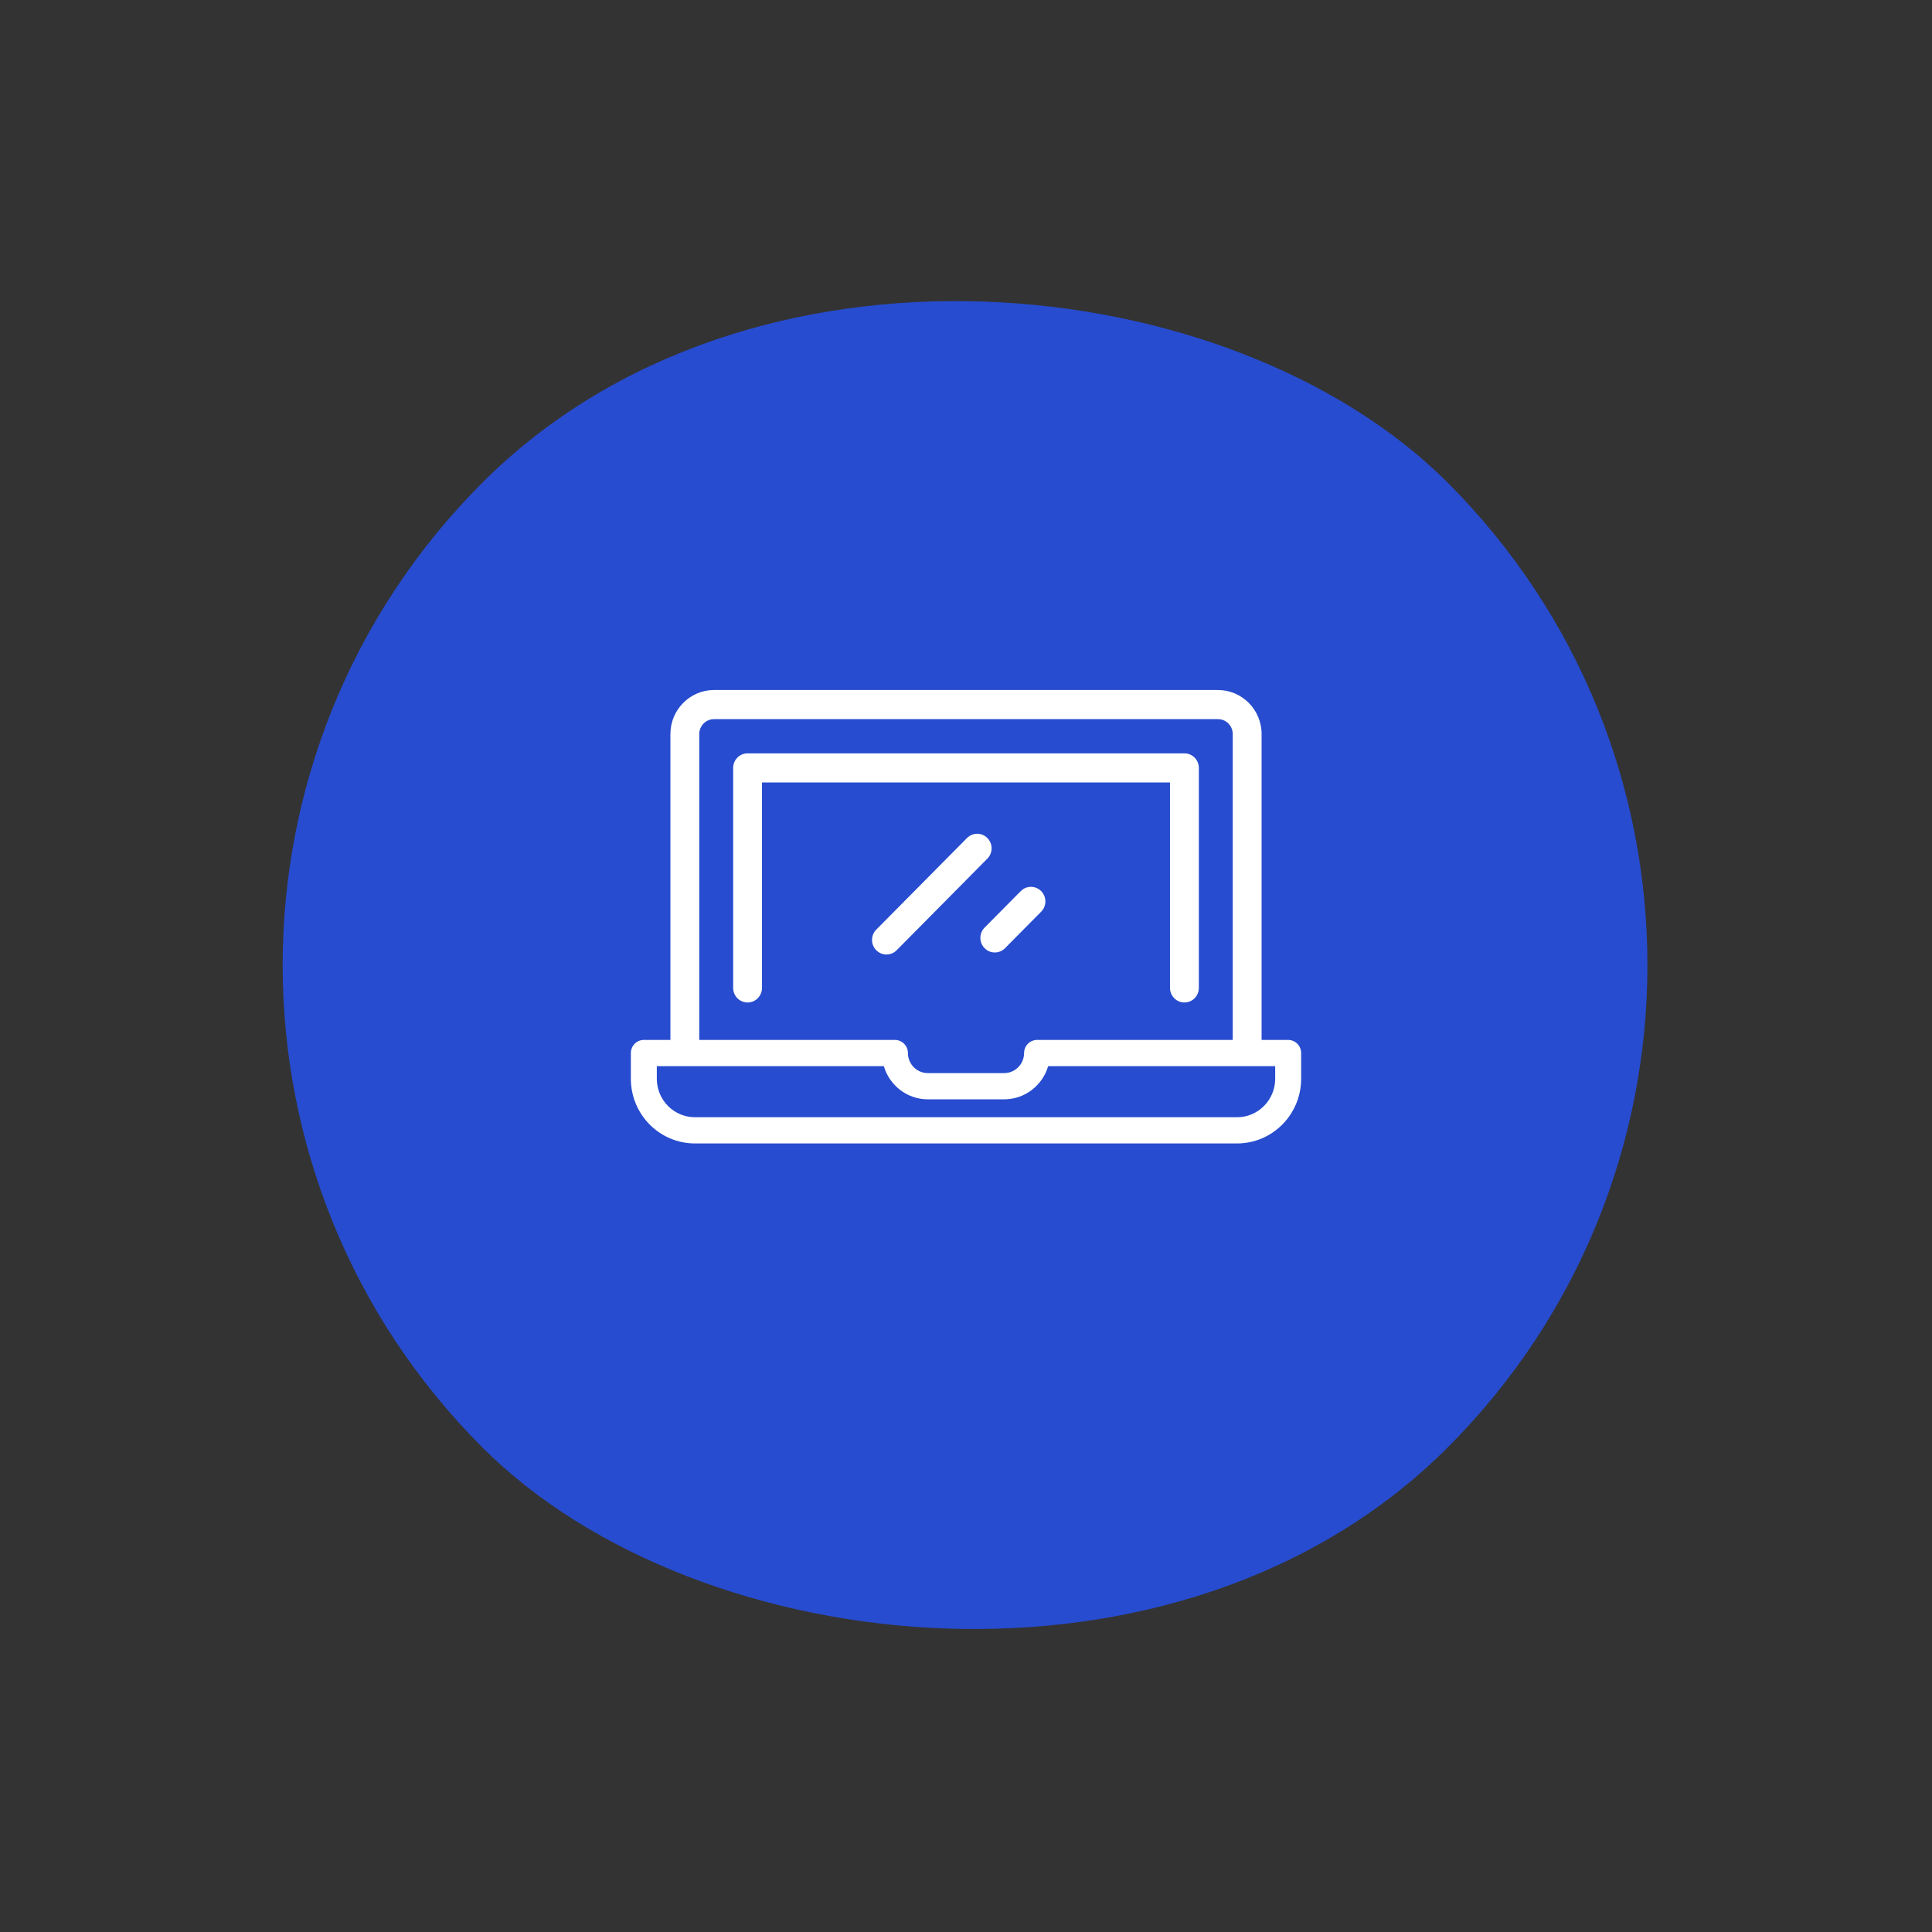 <svg width="98" height="98" viewBox="0 0 98 98" fill="none" xmlns="http://www.w3.org/2000/svg">
<rect x="0" y="0" width="98" height="98" fill="#333333" stroke="none"/>
<rect y="48.952" width="69.228" height="69.228" rx="34.614" transform="rotate(-45 0 48.952)" fill="#274CCF"/>
<path d="M60.08 38.214H37.92C37.516 38.214 37.189 38.545 37.189 38.953V50.112C37.189 50.52 37.516 50.851 37.92 50.851C38.325 50.851 38.652 50.52 38.652 50.112V39.692H59.348V50.112C59.348 50.52 59.676 50.851 60.08 50.851C60.484 50.851 60.811 50.52 60.811 50.112V38.953C60.811 38.545 60.484 38.214 60.08 38.214Z" fill="white"/>
<path d="M65.341 52.75H63.994V37.234C63.994 36.003 63.002 35.001 61.782 35.001H36.218C34.998 35.001 34.006 36.003 34.006 37.234V52.75H32.659C32.295 52.75 32 53.048 32 53.415V54.72C32 56.529 33.457 58.001 35.249 58.001H62.751C64.543 58.001 66 56.529 66 54.72V53.415C66 53.048 65.705 52.75 65.341 52.75ZM35.47 37.234C35.47 36.817 35.806 36.478 36.218 36.478H61.782C62.195 36.478 62.53 36.817 62.53 37.234V52.75H52.622C52.576 52.748 52.528 52.752 52.48 52.762C52.17 52.822 51.946 53.096 51.946 53.415C51.946 53.976 51.494 54.432 50.938 54.432H47.062C46.506 54.432 46.054 53.976 46.054 53.415C46.054 53.042 45.749 52.742 45.38 52.75H35.47V37.234ZM64.683 54.72C64.683 55.796 63.816 56.671 62.751 56.671H35.249C34.184 56.671 33.317 55.796 33.317 54.72V54.08H44.832C45.117 55.052 46.009 55.763 47.062 55.763H50.938C51.991 55.763 52.883 55.051 53.168 54.08H64.683L64.683 54.72Z" fill="white"/>
<path d="M50.084 42.509C49.799 42.22 49.336 42.22 49.05 42.509L44.448 47.155C44.162 47.444 44.162 47.912 44.448 48.2C44.591 48.344 44.778 48.417 44.965 48.417C45.153 48.417 45.34 48.344 45.483 48.2L50.084 43.554C50.37 43.265 50.37 42.797 50.084 42.509Z" fill="white"/>
<path d="M52.812 45.201C52.526 44.913 52.063 44.913 51.777 45.201L49.944 47.052C49.658 47.341 49.658 47.809 49.944 48.097C50.087 48.242 50.274 48.314 50.461 48.314C50.649 48.314 50.836 48.242 50.979 48.097L52.812 46.246C53.098 45.958 53.098 45.49 52.812 45.201Z" fill="white"/>
</svg>
